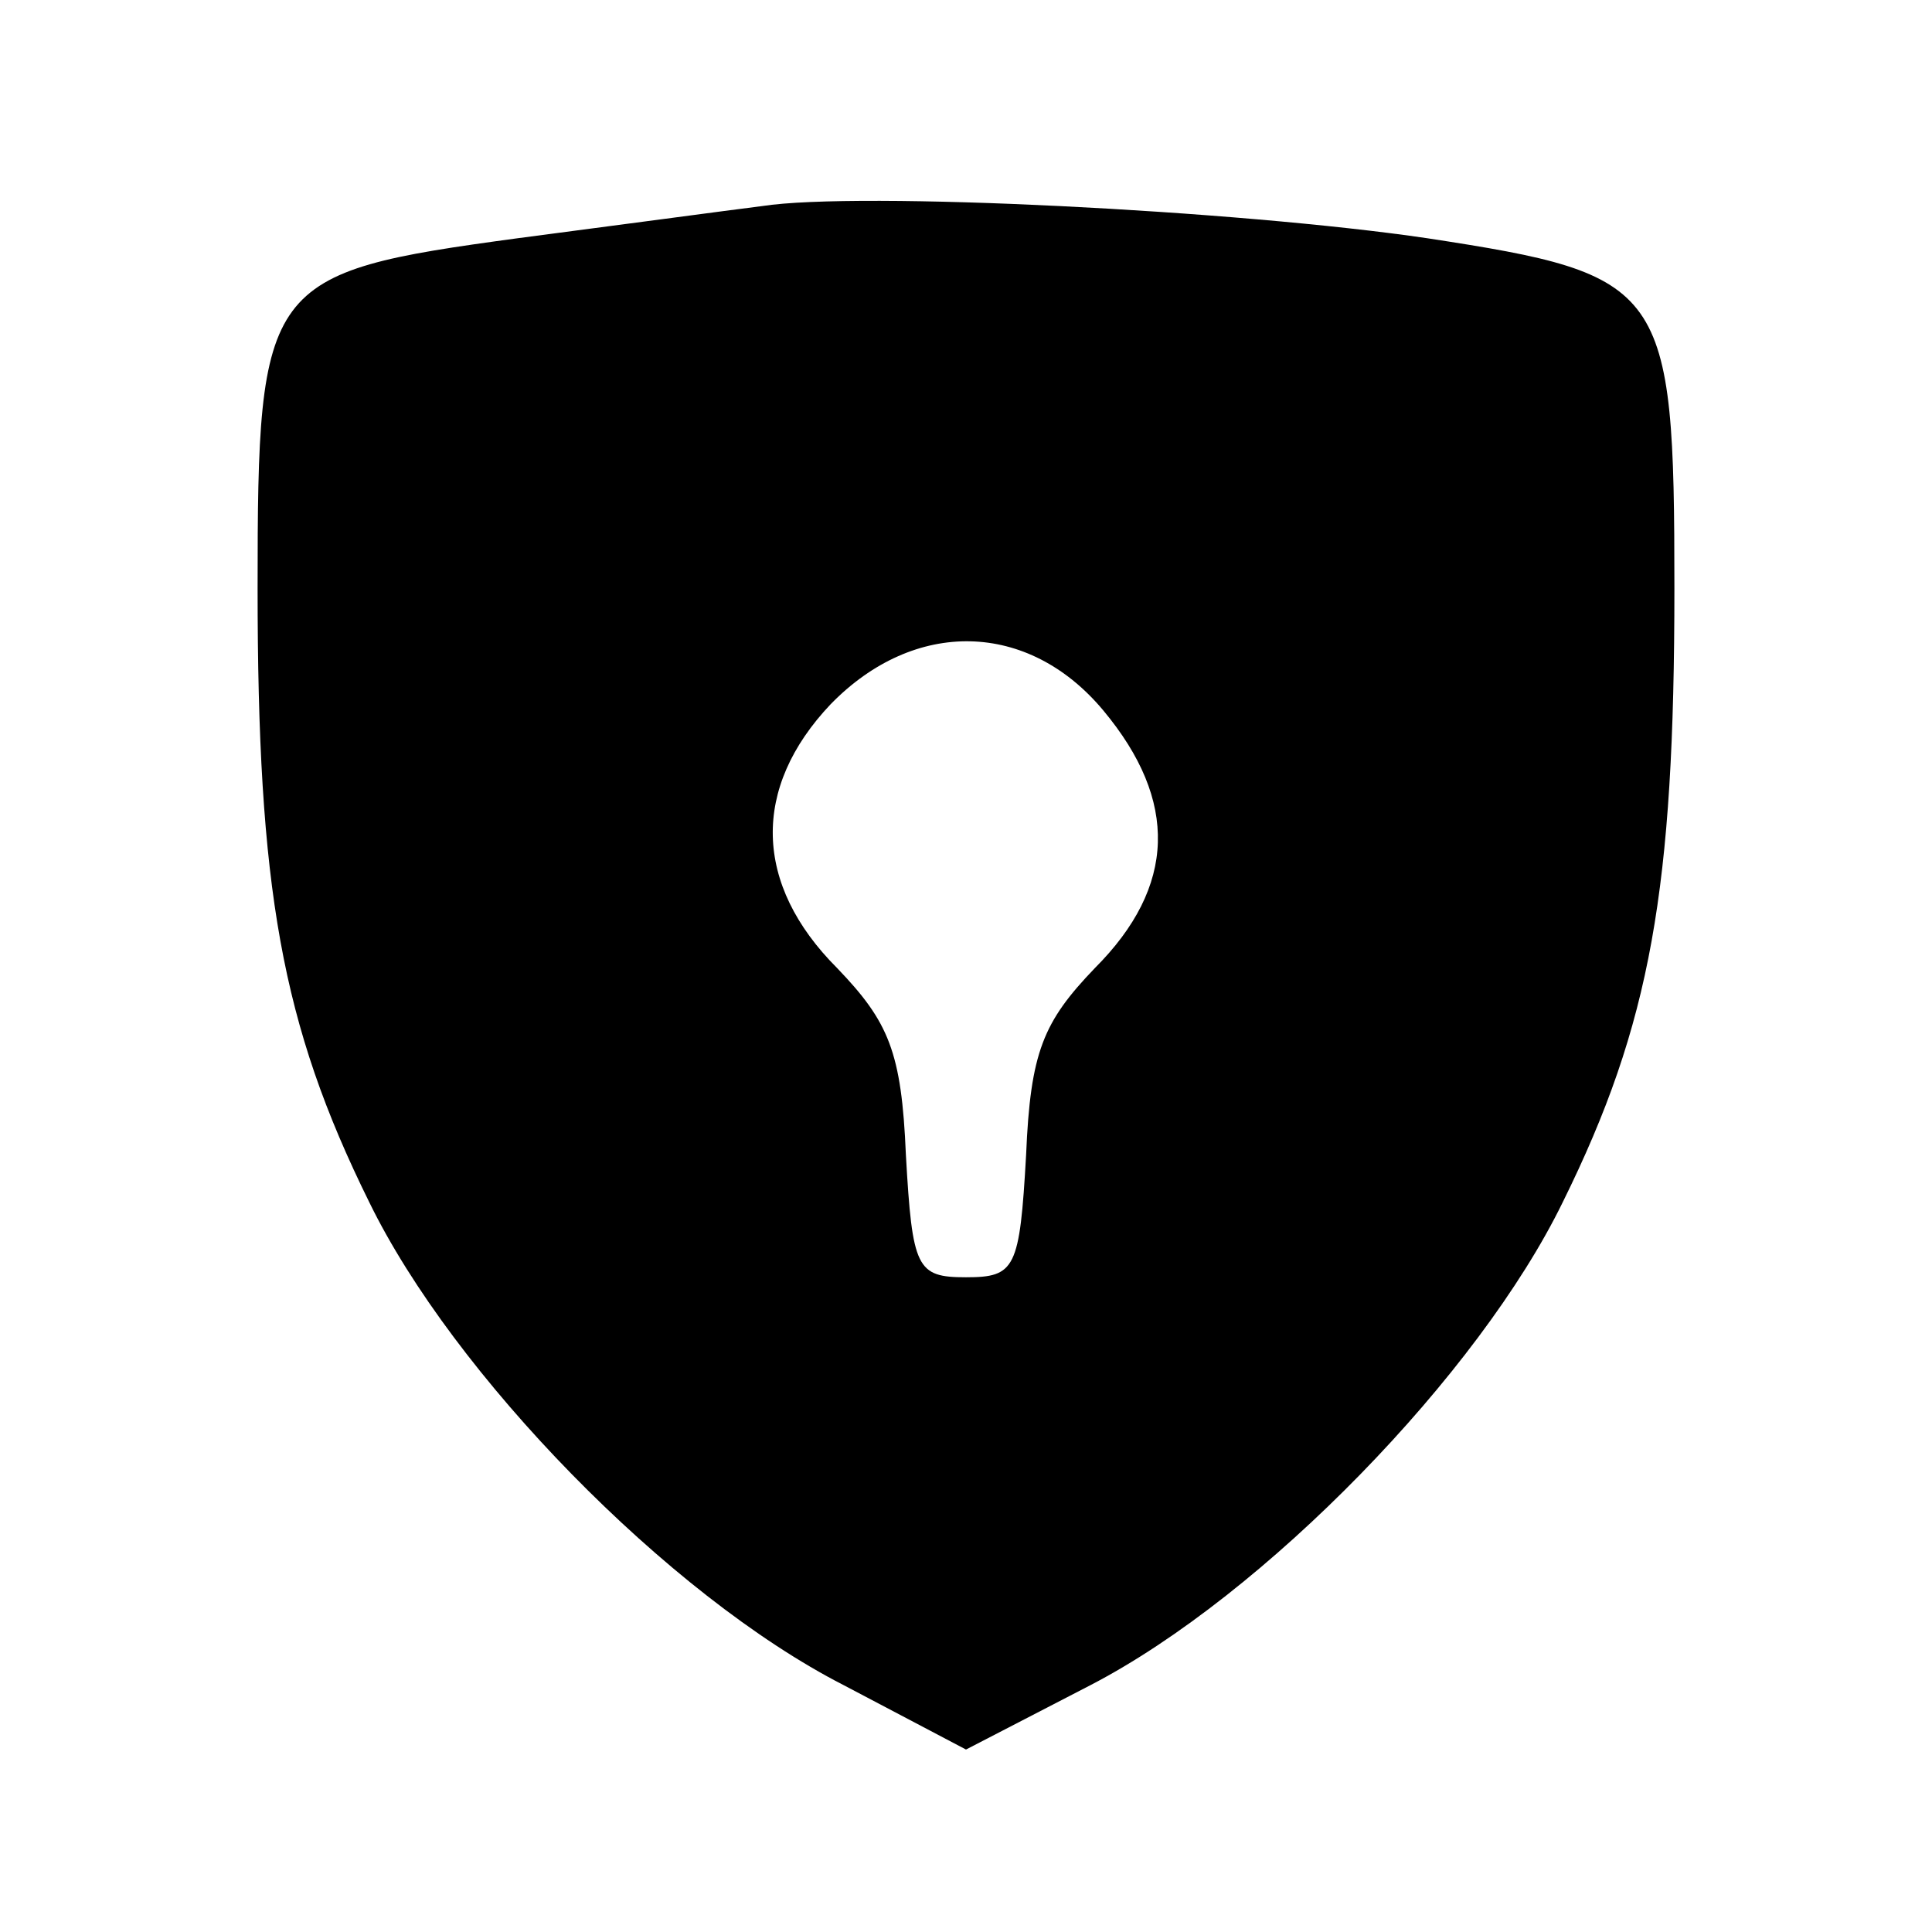 <svg version="1.0" xmlns="http://www.w3.org/2000/svg"
 width="90pt" height="90pt" viewBox="0 0 90 90"
 preserveAspectRatio="xMinYMid meet">

<g transform="translate(0,90) scale(0.1,-0.1)"
fill="black" stroke="none">
<path d="M355 804 c-16 -2 -68 -9 -114 -15 -118 -16 -121 -20 -121 -163 0
-140 11 -203 52 -286 39 -80 139 -183 221 -225 l57 -30 58 30 c81 42 181 145
220 225 41 83 52 146 52 286 0 141 -4 146 -115 163 -88 13 -265 22 -310 15z
m159 -235 c35 -42 34 -82 -4 -120 -24 -25 -30 -39 -32 -87 -3 -53 -5 -57 -28
-57 -23 0 -25 4 -28 57 -2 48 -8 62 -32 87 -39 39 -40 84 -3 123 39 40 92 39
127 -3z"/>
</g>
</svg>
